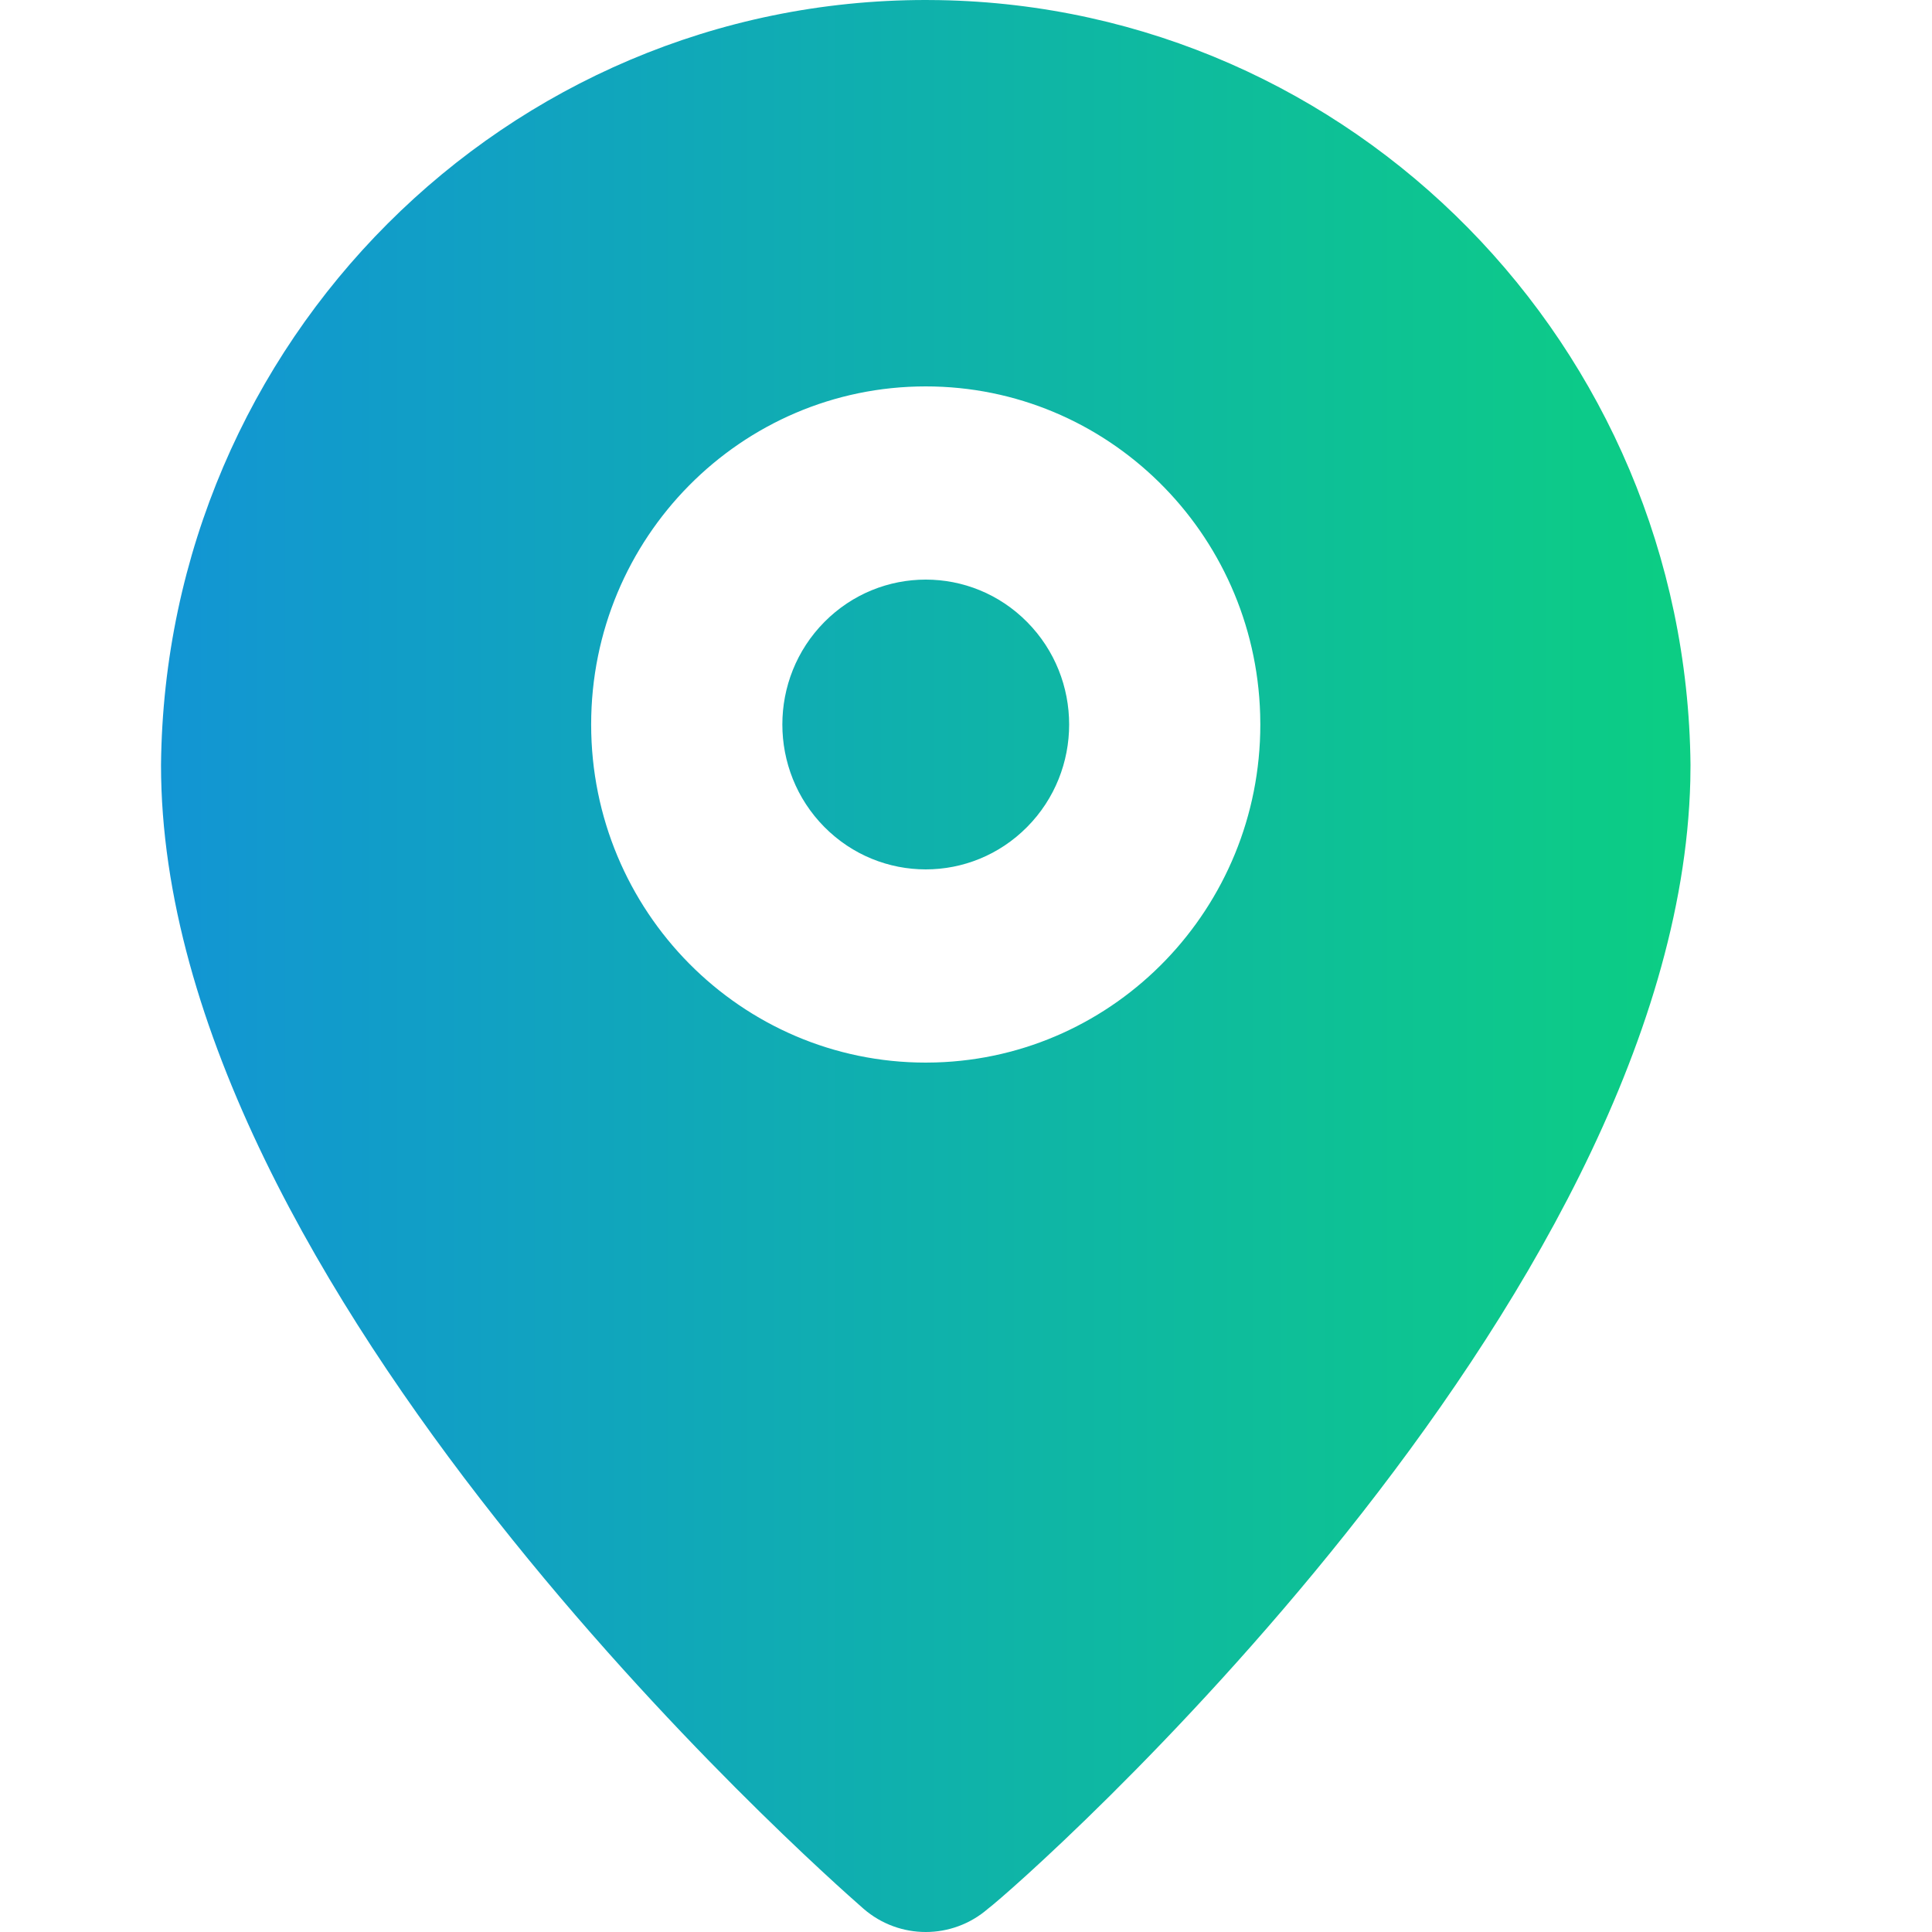 <svg xmlns="http://www.w3.org/2000/svg" width="50" height="50" viewBox="0 0 50 50">
    <defs>
        <linearGradient id="m3m6edhura" x1="0%" x2="100%" y1="50%" y2="50%">
            <stop offset="0%" stop-color="#1295D4"/>
            <stop offset="20.169%" stop-color="#11A0C4"/>
            <stop offset="100%" stop-color="#0CCE83"/>
        </linearGradient>
    </defs>
    <g fill="none" fill-rule="evenodd">
        <g>
            <g>
                <g>
                    <path fill="url(#m3m6edhura)" d="M23.958 0l.342.003C34.997.186 43.643 8.948 43.75 19.8l-.005.411c-.34 13.592-17.321 28.545-18.179 29.189-.925.8-2.29.8-3.216 0l-.027-.024C21.261 48.445 4.167 33.363 4.167 19.8 4.275 8.832 13.105 0 23.958 0zm0 10c-4.782 0-8.659 3.917-8.659 8.75 0 4.832 3.877 8.75 8.66 8.75l.26-.004c4.661-.139 8.398-4.001 8.398-8.746l-.004-.263c-.137-4.71-3.96-8.487-8.655-8.487zm2.624 6.098c1.45 1.465 1.45 3.84 0 5.304-1.449 1.464-3.798 1.464-5.248 0-1.449-1.465-1.449-3.84 0-5.304 1.45-1.464 3.8-1.464 5.248 0z" transform="translate(-863 -689) translate(85 132) translate(778 557)"/>
                </g>
            </g>
        </g>
    </g>
</svg>
